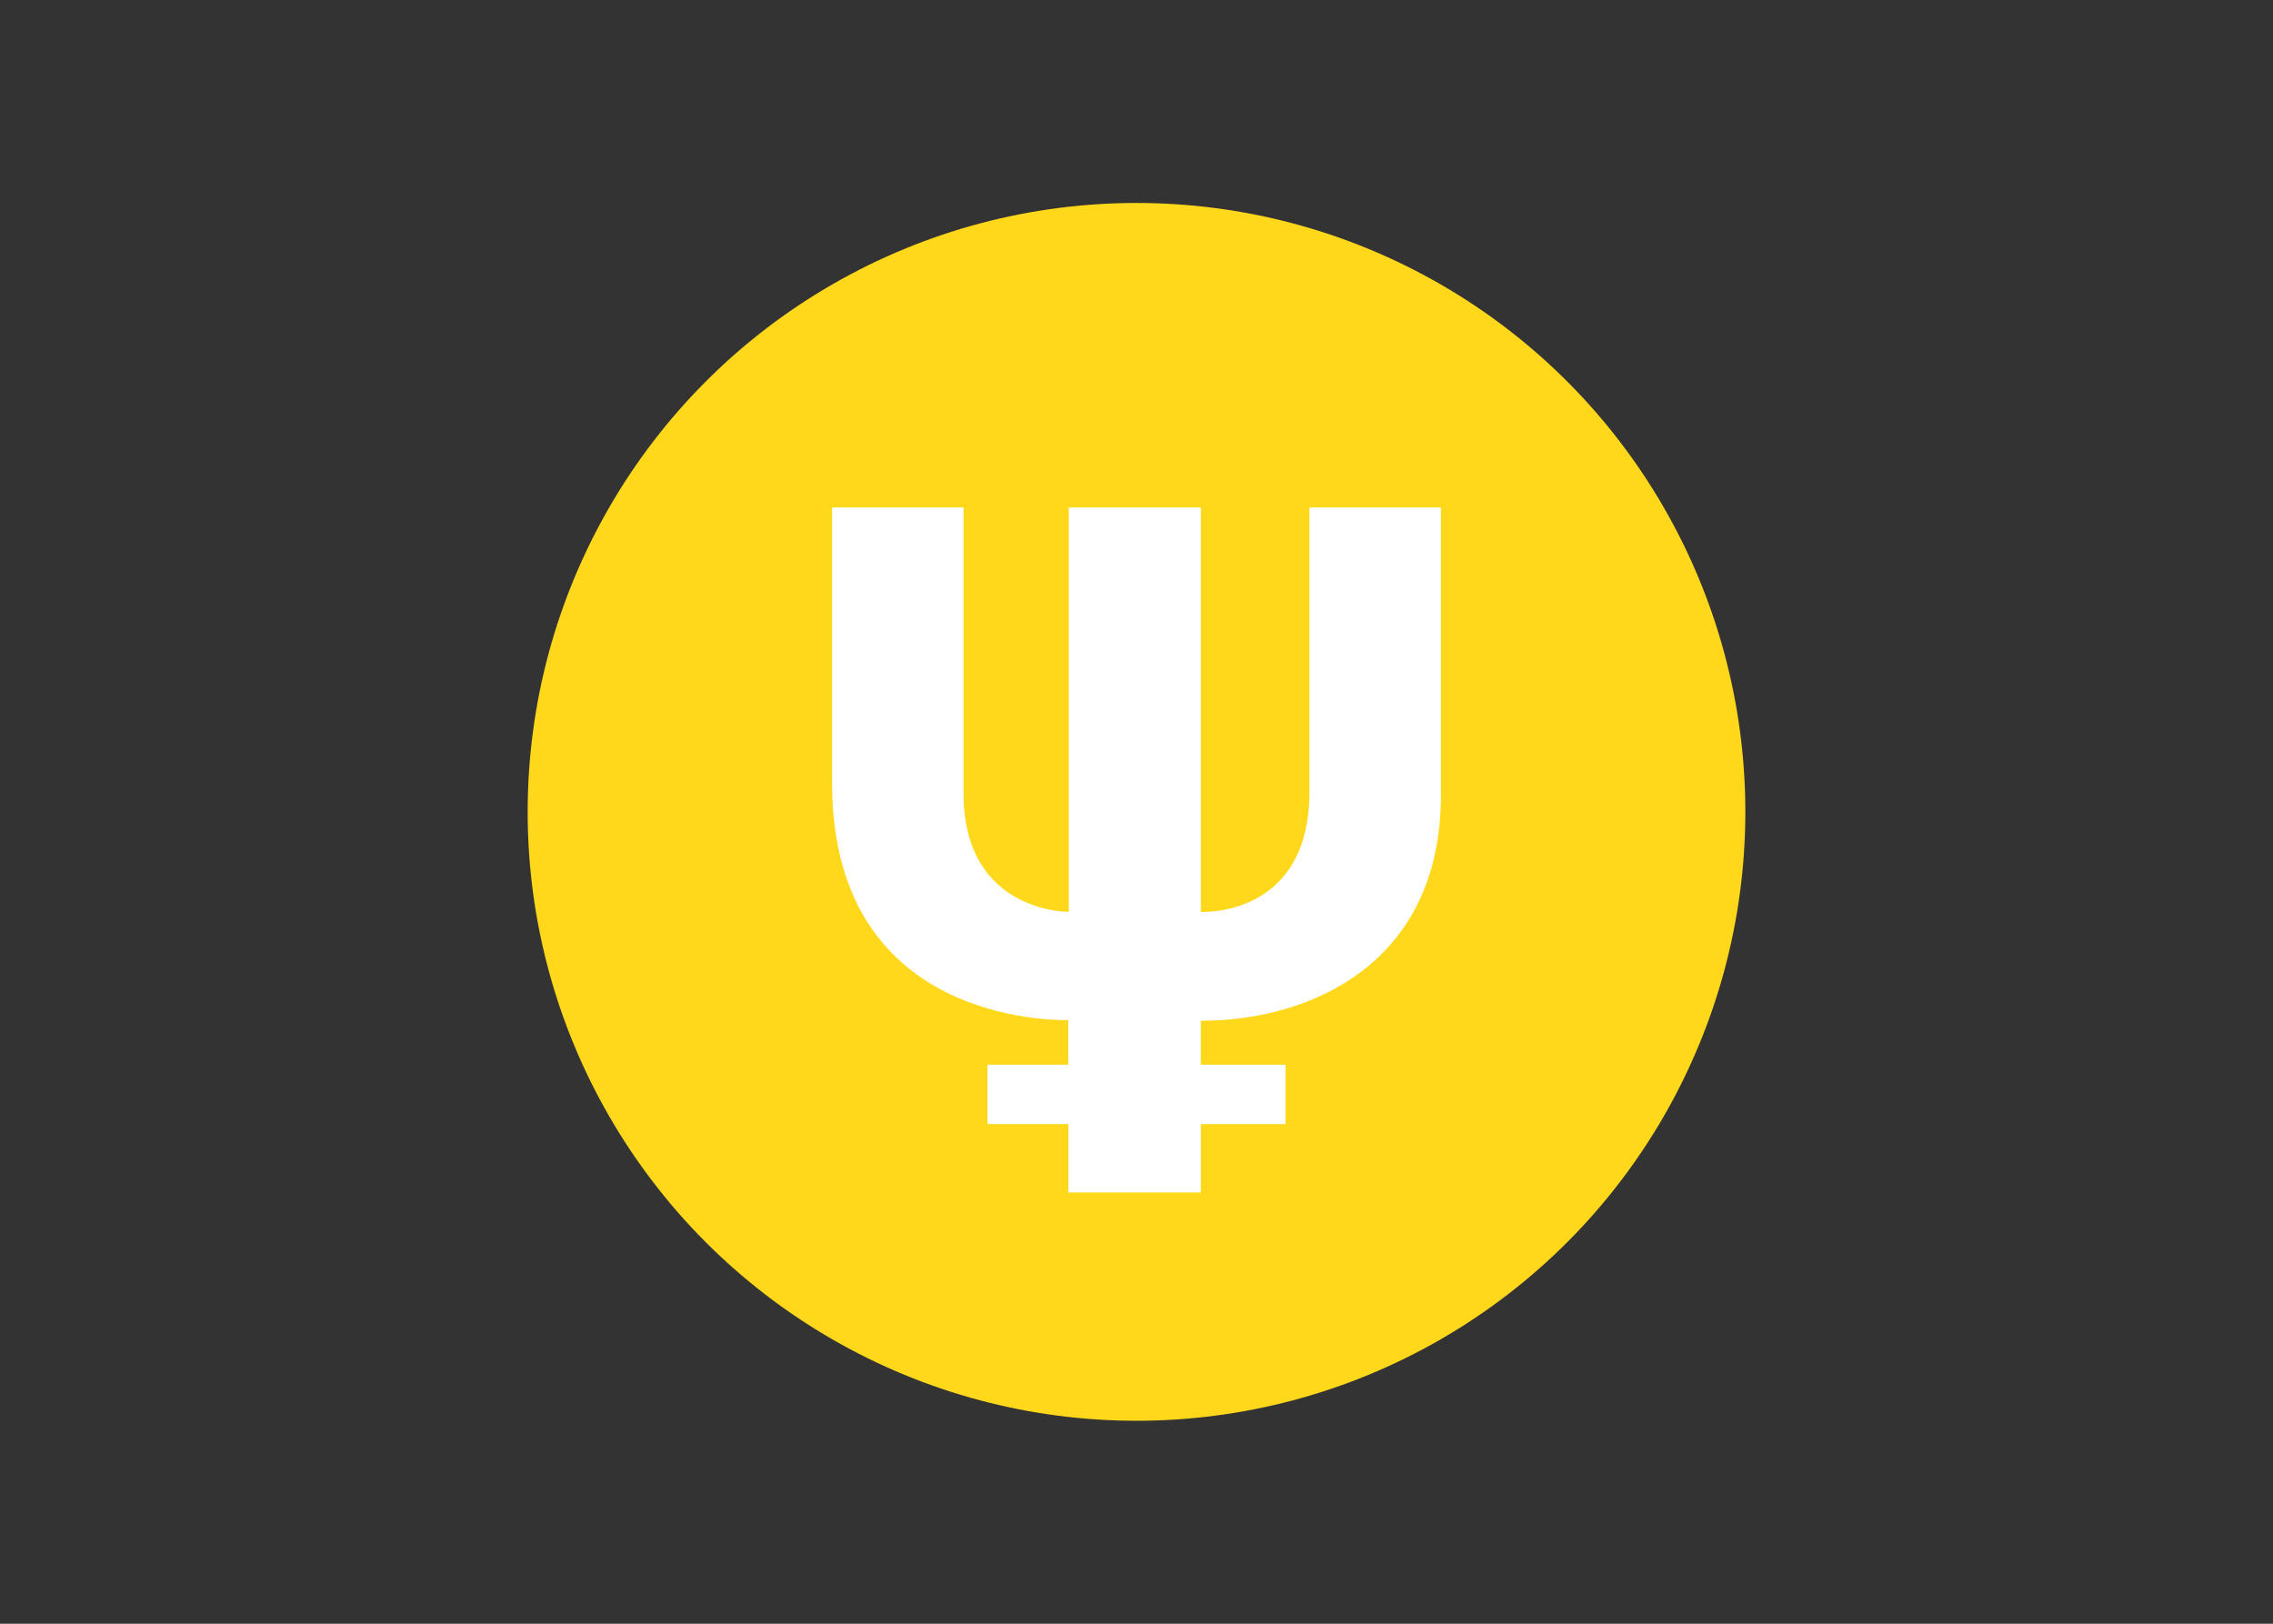 <svg clip-rule="evenodd" fill-rule="evenodd" stroke-linejoin="round" stroke-miterlimit="2" viewBox="0 0 560 400" xmlns="http://www.w3.org/2000/svg"><rect x="0" y="0" width="560" height="400" fill="#333333" stroke="none"/><g transform="matrix(9.375 0 0 9.375 130 50)"><circle cx="16" cy="16" fill="#ffd81b" r="16"/><path d="m24 15.562c0 4.423-3.426 5.927-6.31 5.927v1.153h2.225v1.562h-2.224v1.796h-3.48v-1.796h-2.127v-1.562h2.123v-1.168c-.923 0-6.207-.219-6.207-6.233v-7.241h3.455v7.518c0 3.139 2.766 3.11 2.766 3.11v-10.628h3.47v10.628s2.854.16 2.854-3.153v-7.475h3.455z" fill="#fff" fill-rule="nonzero"/></g></svg>